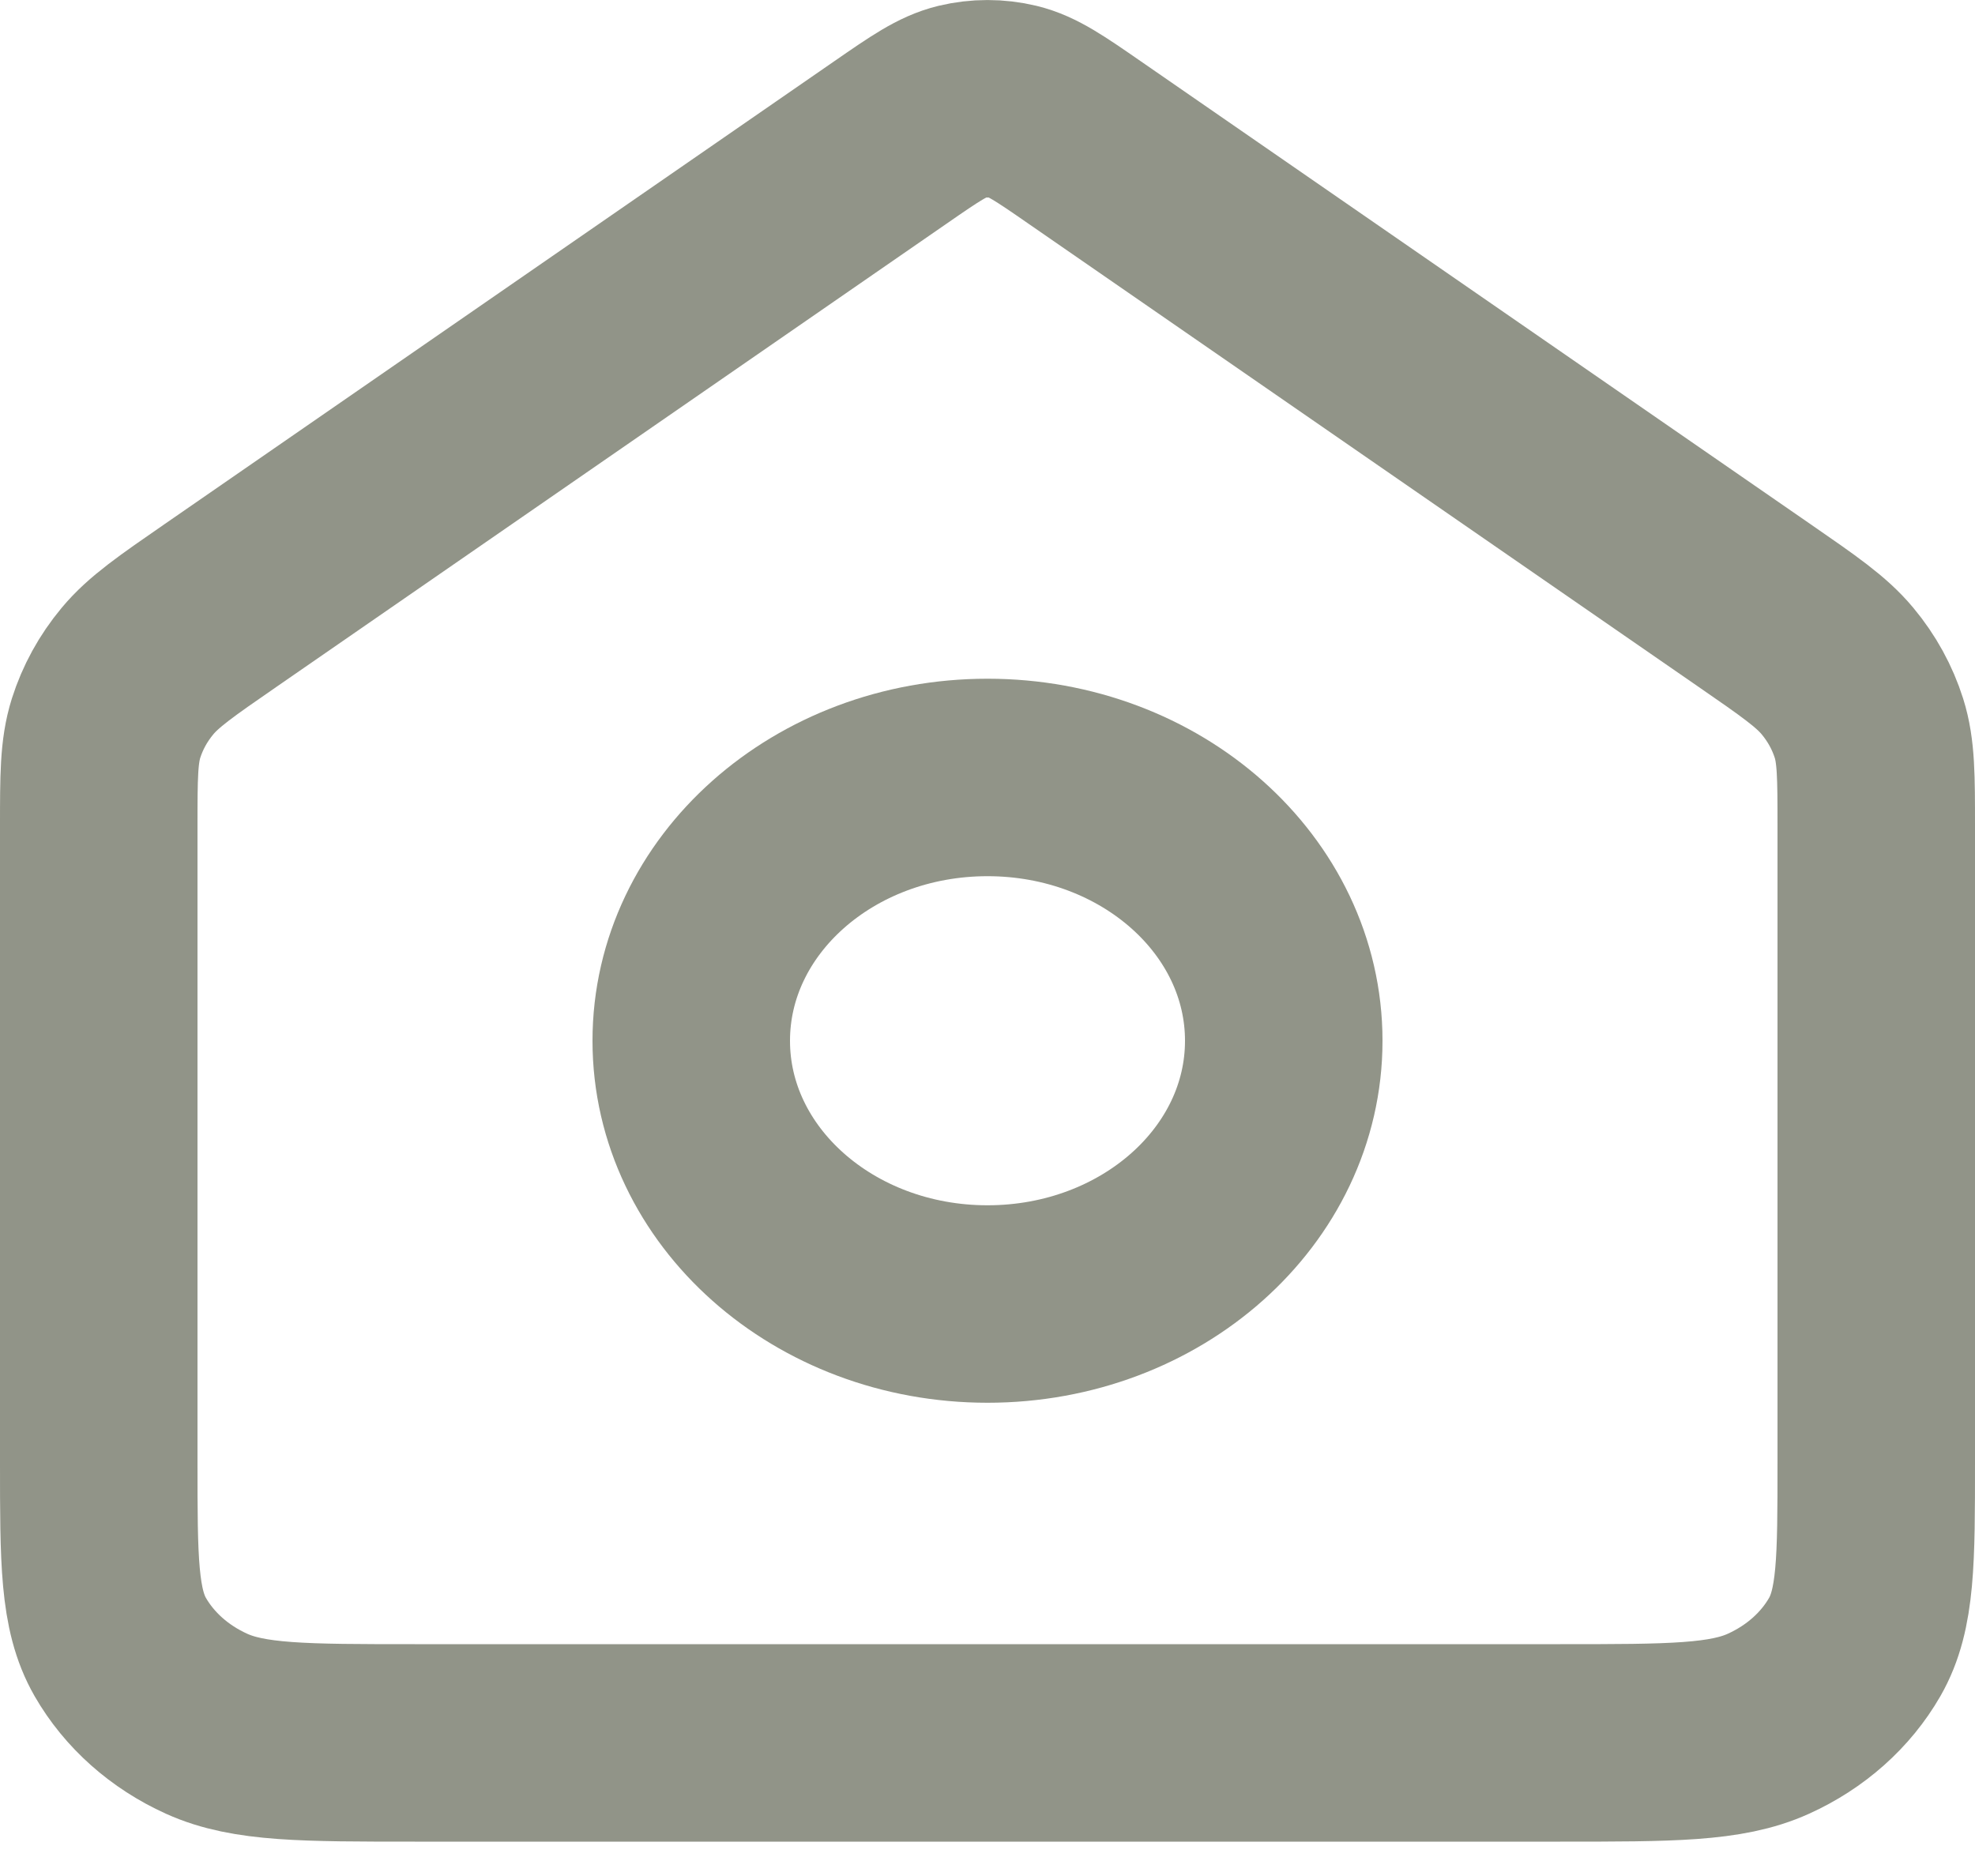 <svg width="20" height="19" viewBox="0 0 20 19" fill="none" xmlns="http://www.w3.org/2000/svg">
<path d="M10 13.207C11.657 13.207 13 12.013 13 10.541C13 9.068 11.657 7.874 10 7.874C8.343 7.874 7 9.068 7 10.541C7 12.013 8.343 13.207 10 13.207Z" stroke="#919488" stroke-width="2" stroke-linecap="round" stroke-linejoin="round"/>
<path d="M1 8.376C1 7.866 1 7.61 1.074 7.375C1.14 7.167 1.247 6.971 1.392 6.797C1.555 6.601 1.782 6.444 2.235 6.131L9.018 1.442C9.369 1.199 9.545 1.078 9.739 1.031C9.91 0.99 10.09 0.99 10.261 1.031C10.455 1.078 10.631 1.199 10.982 1.442L17.765 6.131C18.218 6.444 18.445 6.601 18.608 6.797C18.753 6.971 18.86 7.167 18.926 7.375C19 7.61 19 7.866 19 8.376V14.807C19 15.803 19 16.301 18.782 16.681C18.59 17.015 18.284 17.288 17.908 17.458C17.48 17.652 16.92 17.652 15.8 17.652H4.2C3.08 17.652 2.52 17.652 2.092 17.458C1.716 17.288 1.41 17.015 1.218 16.681C1 16.301 1 15.803 1 14.807V8.376Z" stroke="#919488" stroke-width="2" stroke-linecap="round" stroke-linejoin="round"/>
</svg>
